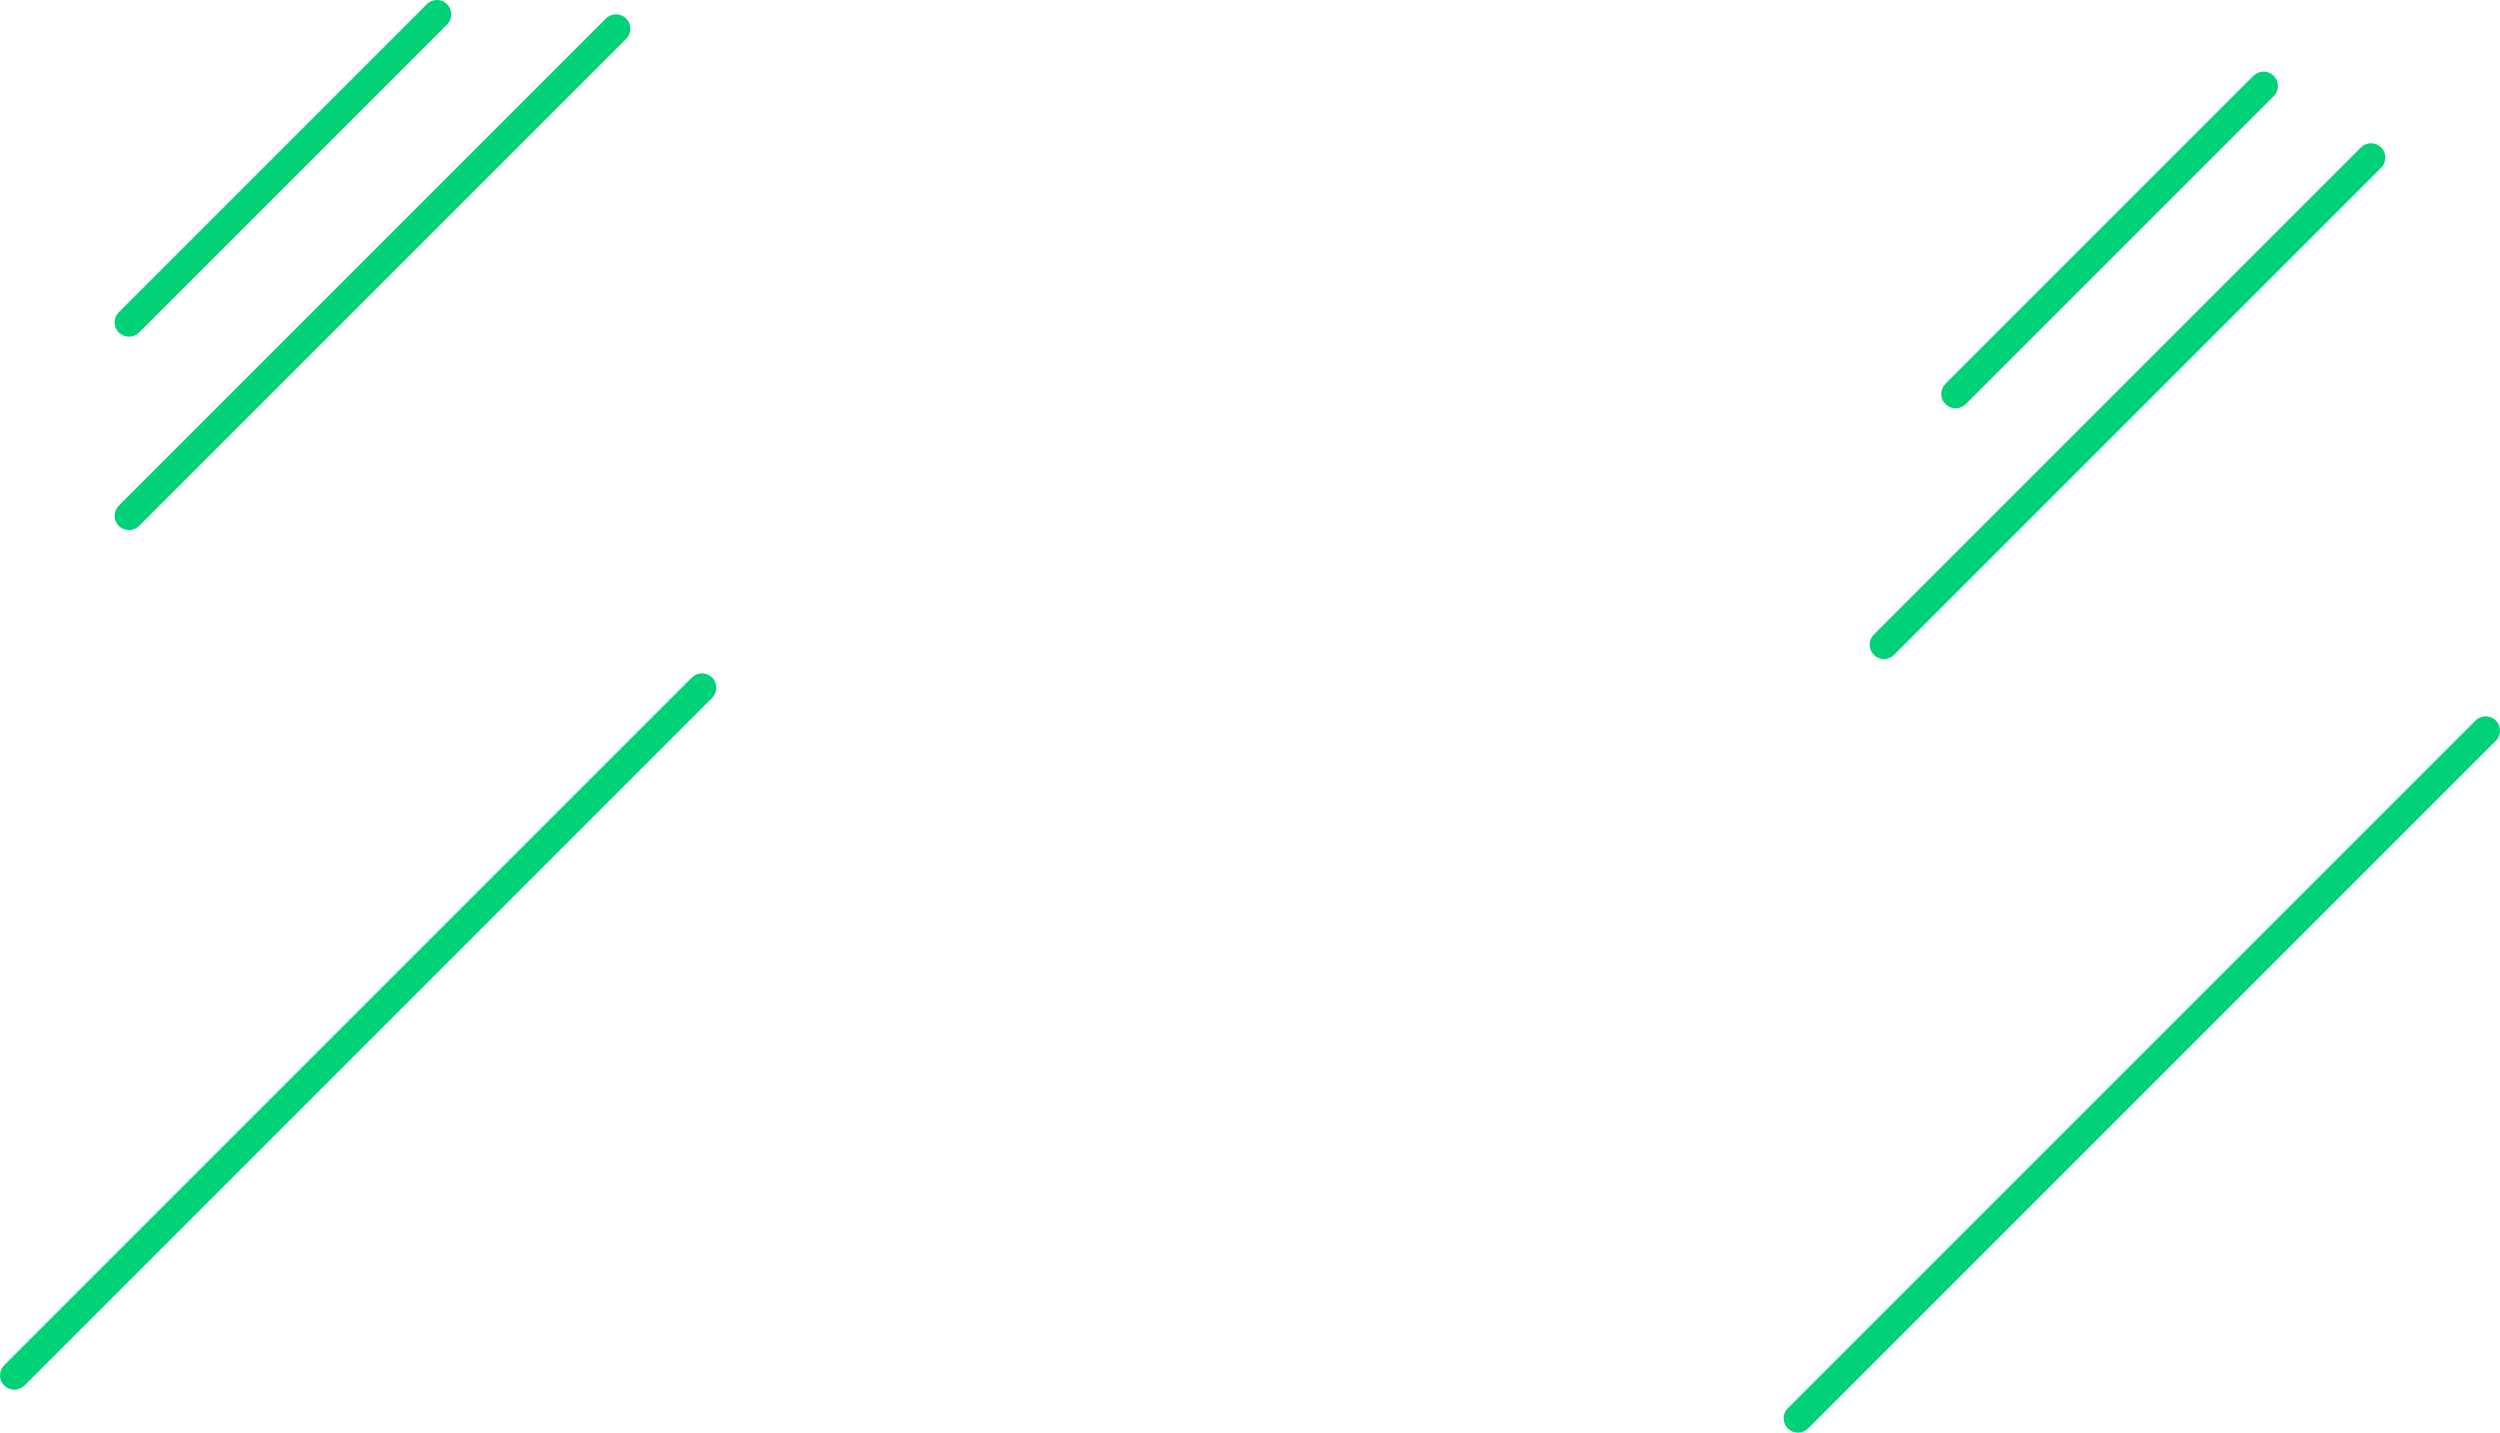 <?xml version="1.0" encoding="UTF-8"?>
<svg viewBox="0 0 349 200" version="1.1" xmlns="http://www.w3.org/2000/svg" xmlns:xlink="http://www.w3.org/1999/xlink">
    <g id="Group" fill="#01D277" fill-rule="nonzero">
        <path d="M252.414,199.414 L348.414,103.414 C349.195,102.633 349.195,101.367 348.414,100.586 C347.633,99.805 346.367,99.805 345.586,100.586 L249.586,196.586 C248.805,197.367 248.805,198.633 249.586,199.414 C250.367,200.195 251.633,200.195 252.414,199.414 Z" id="Path"></path>
        <path d="M264.414,91.414 L332.414,23.414 C333.195,22.633 333.195,21.367 332.414,20.586 C331.633,19.805 330.367,19.805 329.586,20.586 L261.586,88.586 C260.805,89.367 260.805,90.633 261.586,91.414 C262.367,92.195 263.633,92.195 264.414,91.414 Z" id="Path"></path>
        <path d="M274.414,56.414 L317.414,13.414 C318.195,12.633 318.195,11.367 317.414,10.586 C316.633,9.805 315.367,9.805 314.586,10.586 L271.586,53.586 C270.805,54.367 270.805,55.633 271.586,56.414 C272.367,57.195 273.633,57.195 274.414,56.414 Z" id="Path"></path>
        <path d="M3.414,193.414 L99.414,97.414 C100.195,96.633 100.195,95.367 99.414,94.586 C98.633,93.805 97.367,93.805 96.586,94.586 L0.586,190.586 C-0.195,191.367 -0.195,192.633 0.586,193.414 C1.367,194.195 2.633,194.195 3.414,193.414 Z" id="Path"></path>
        <path d="M19.414,73.414 L87.414,5.414 C88.195,4.633 88.195,3.367 87.414,2.586 C86.633,1.805 85.367,1.805 84.586,2.586 L16.586,70.586 C15.805,71.367 15.805,72.633 16.586,73.414 C17.367,74.195 18.633,74.195 19.414,73.414 Z" id="Path"></path>
        <path d="M19.414,46.414 L62.414,3.414 C63.195,2.633 63.195,1.367 62.414,0.586 C61.633,-0.195 60.367,-0.195 59.586,0.586 L16.586,43.586 C15.805,44.367 15.805,45.633 16.586,46.414 C17.367,47.195 18.633,47.195 19.414,46.414 Z" id="Path"></path>
    </g>
</svg>